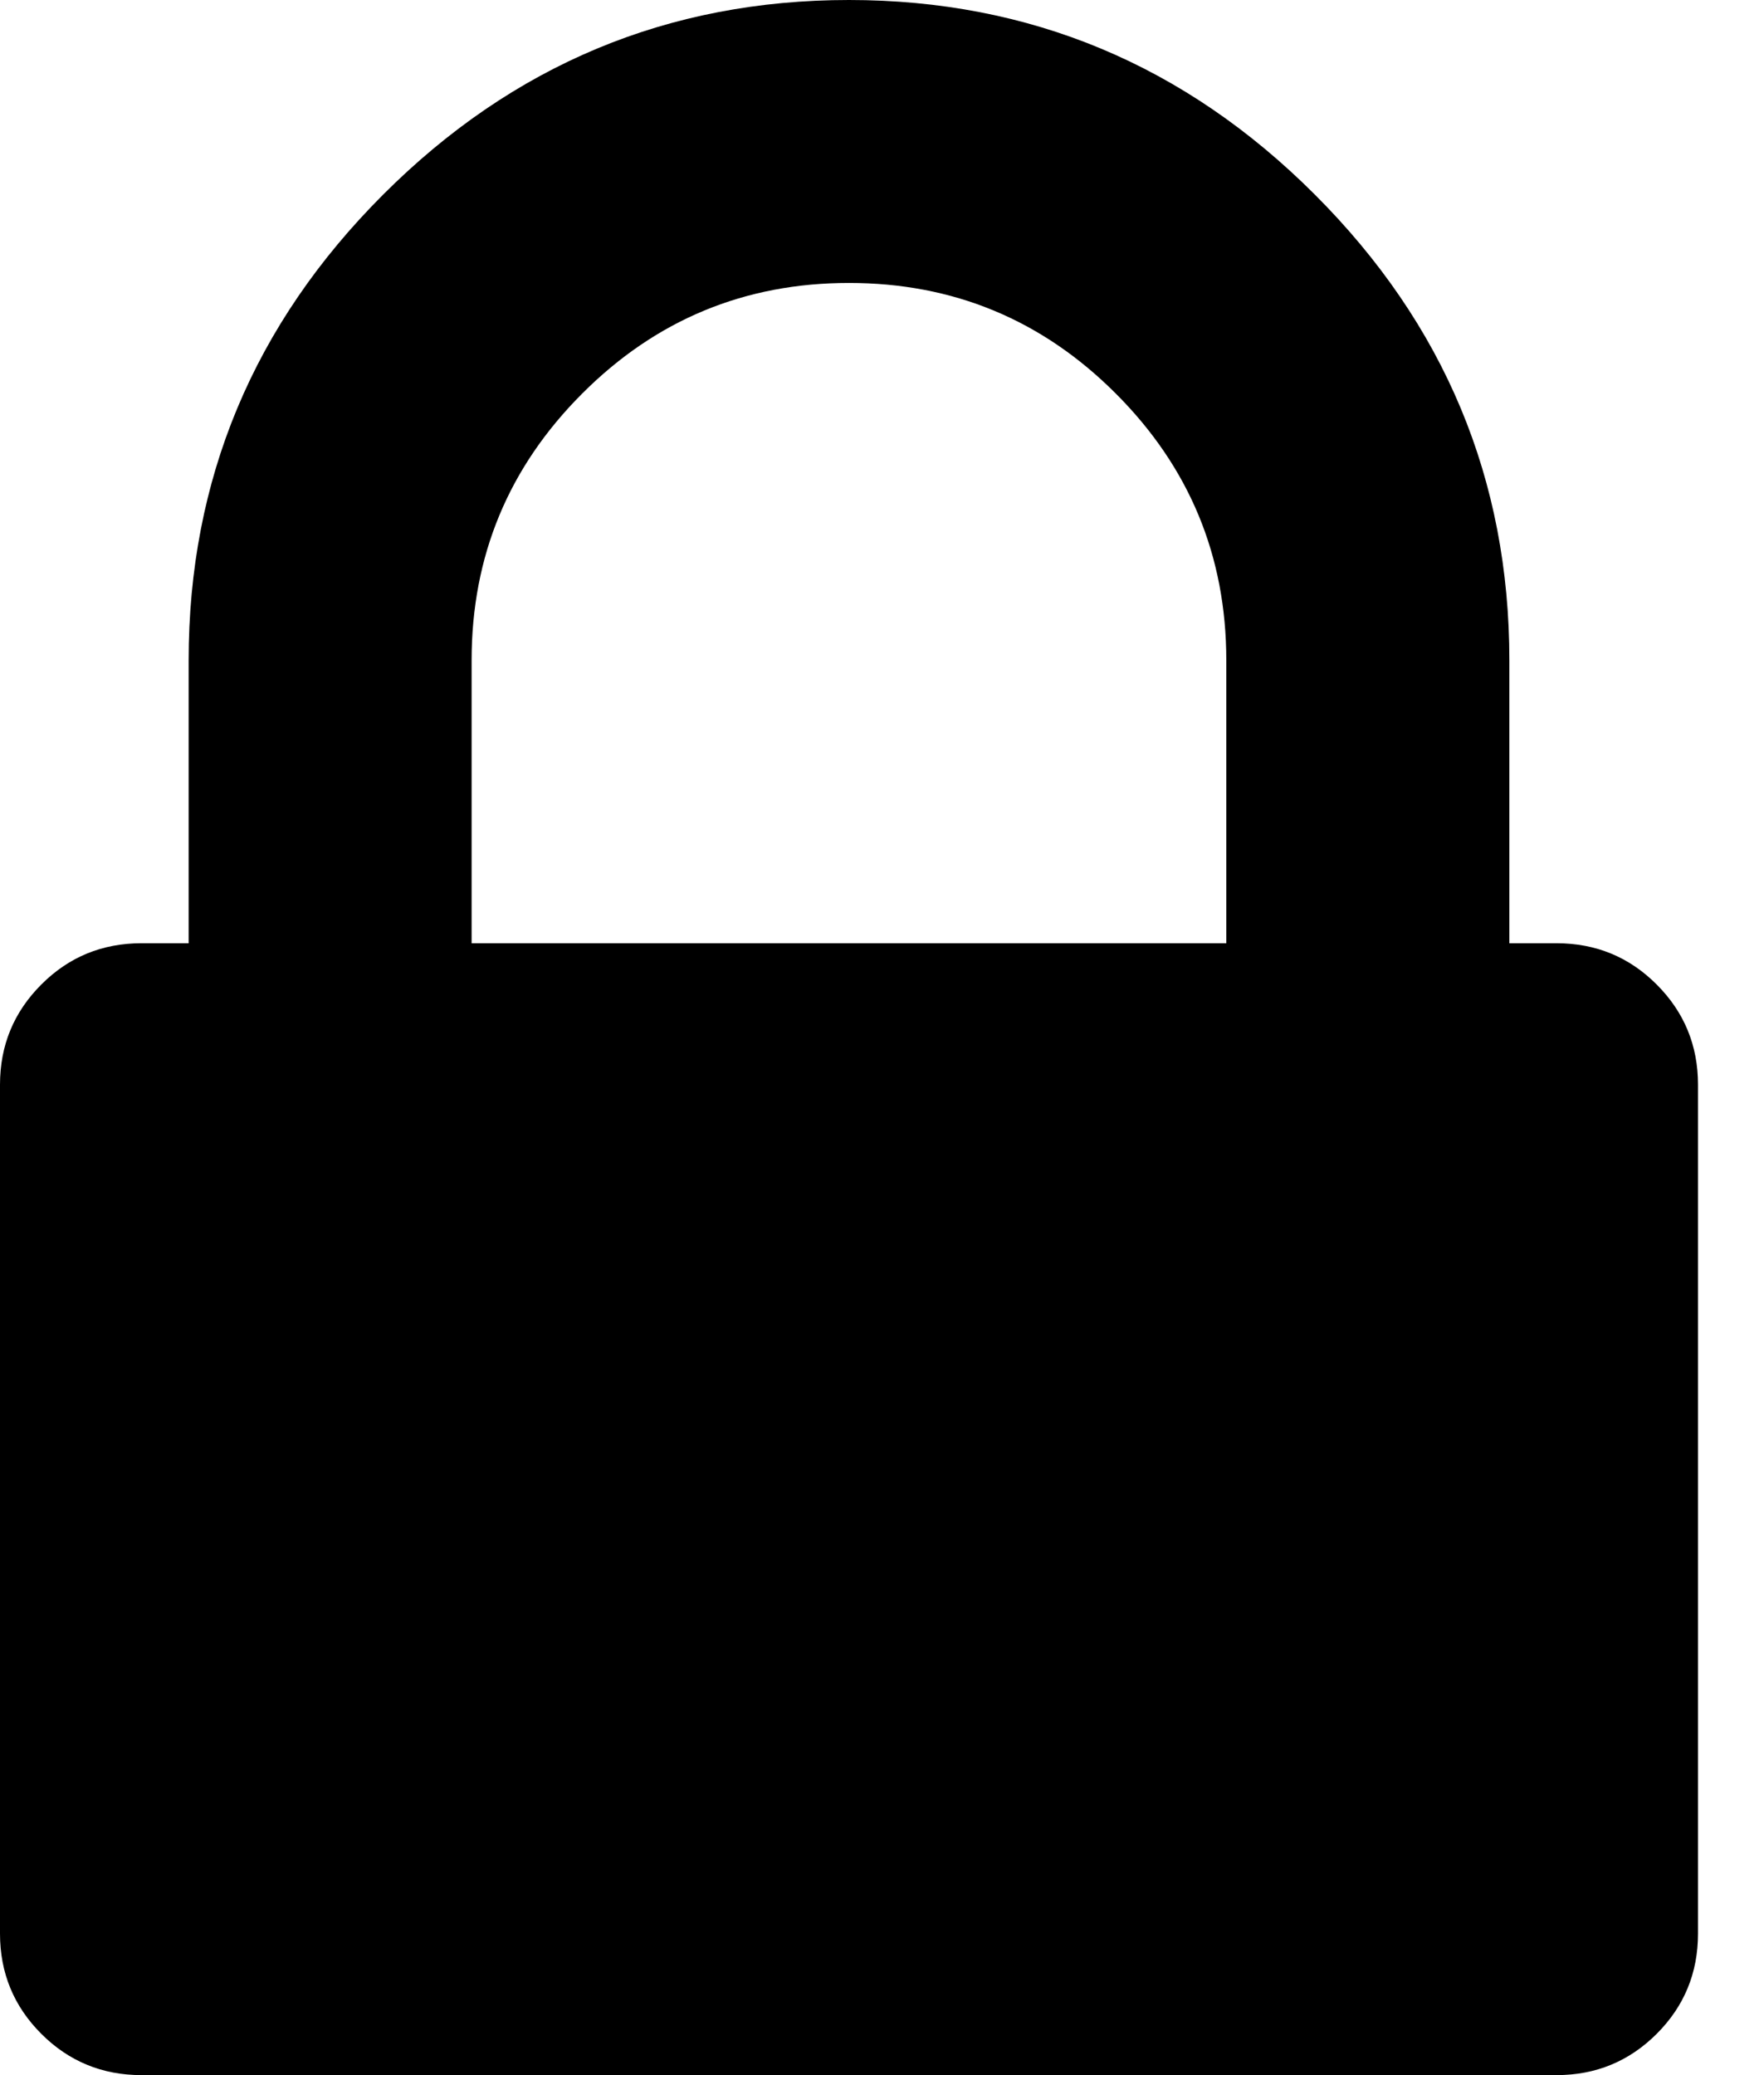 <svg width="17" height="20" viewBox="0 0 17 20" fill="none" xmlns="http://www.w3.org/2000/svg">
<g clip-path="url(#clip0_6_1769)">
<path d="M4.545 9.091H11.818V6.364C11.818 5.36 11.463 4.503 10.753 3.793C10.043 3.082 9.186 2.727 8.182 2.727C7.178 2.727 6.321 3.082 5.611 3.793C4.901 4.503 4.545 5.36 4.545 6.364V9.091ZM16.364 10.454V18.636C16.364 19.015 16.231 19.337 15.966 19.602C15.701 19.867 15.379 20 15 20H1.364C0.985 20 0.663 19.867 0.398 19.602C0.133 19.337 0 19.015 0 18.636V10.454C0 10.076 0.133 9.754 0.398 9.489C0.663 9.223 0.985 9.091 1.364 9.091H1.818V6.364C1.818 4.621 2.443 3.125 3.693 1.875C4.943 0.625 6.439 0 8.182 0C9.924 0 11.421 0.625 12.671 1.875C13.921 3.125 14.546 4.621 14.546 6.364V9.091H15C15.379 9.091 15.701 9.223 15.966 9.489C16.231 9.754 16.364 10.076 16.364 10.454Z" fill="black"/>
</g>
<defs>
<clipPath id="clip0_6_1769">
<rect width="16.364" height="20" fill="white"/>
</clipPath>
</defs>
</svg>
